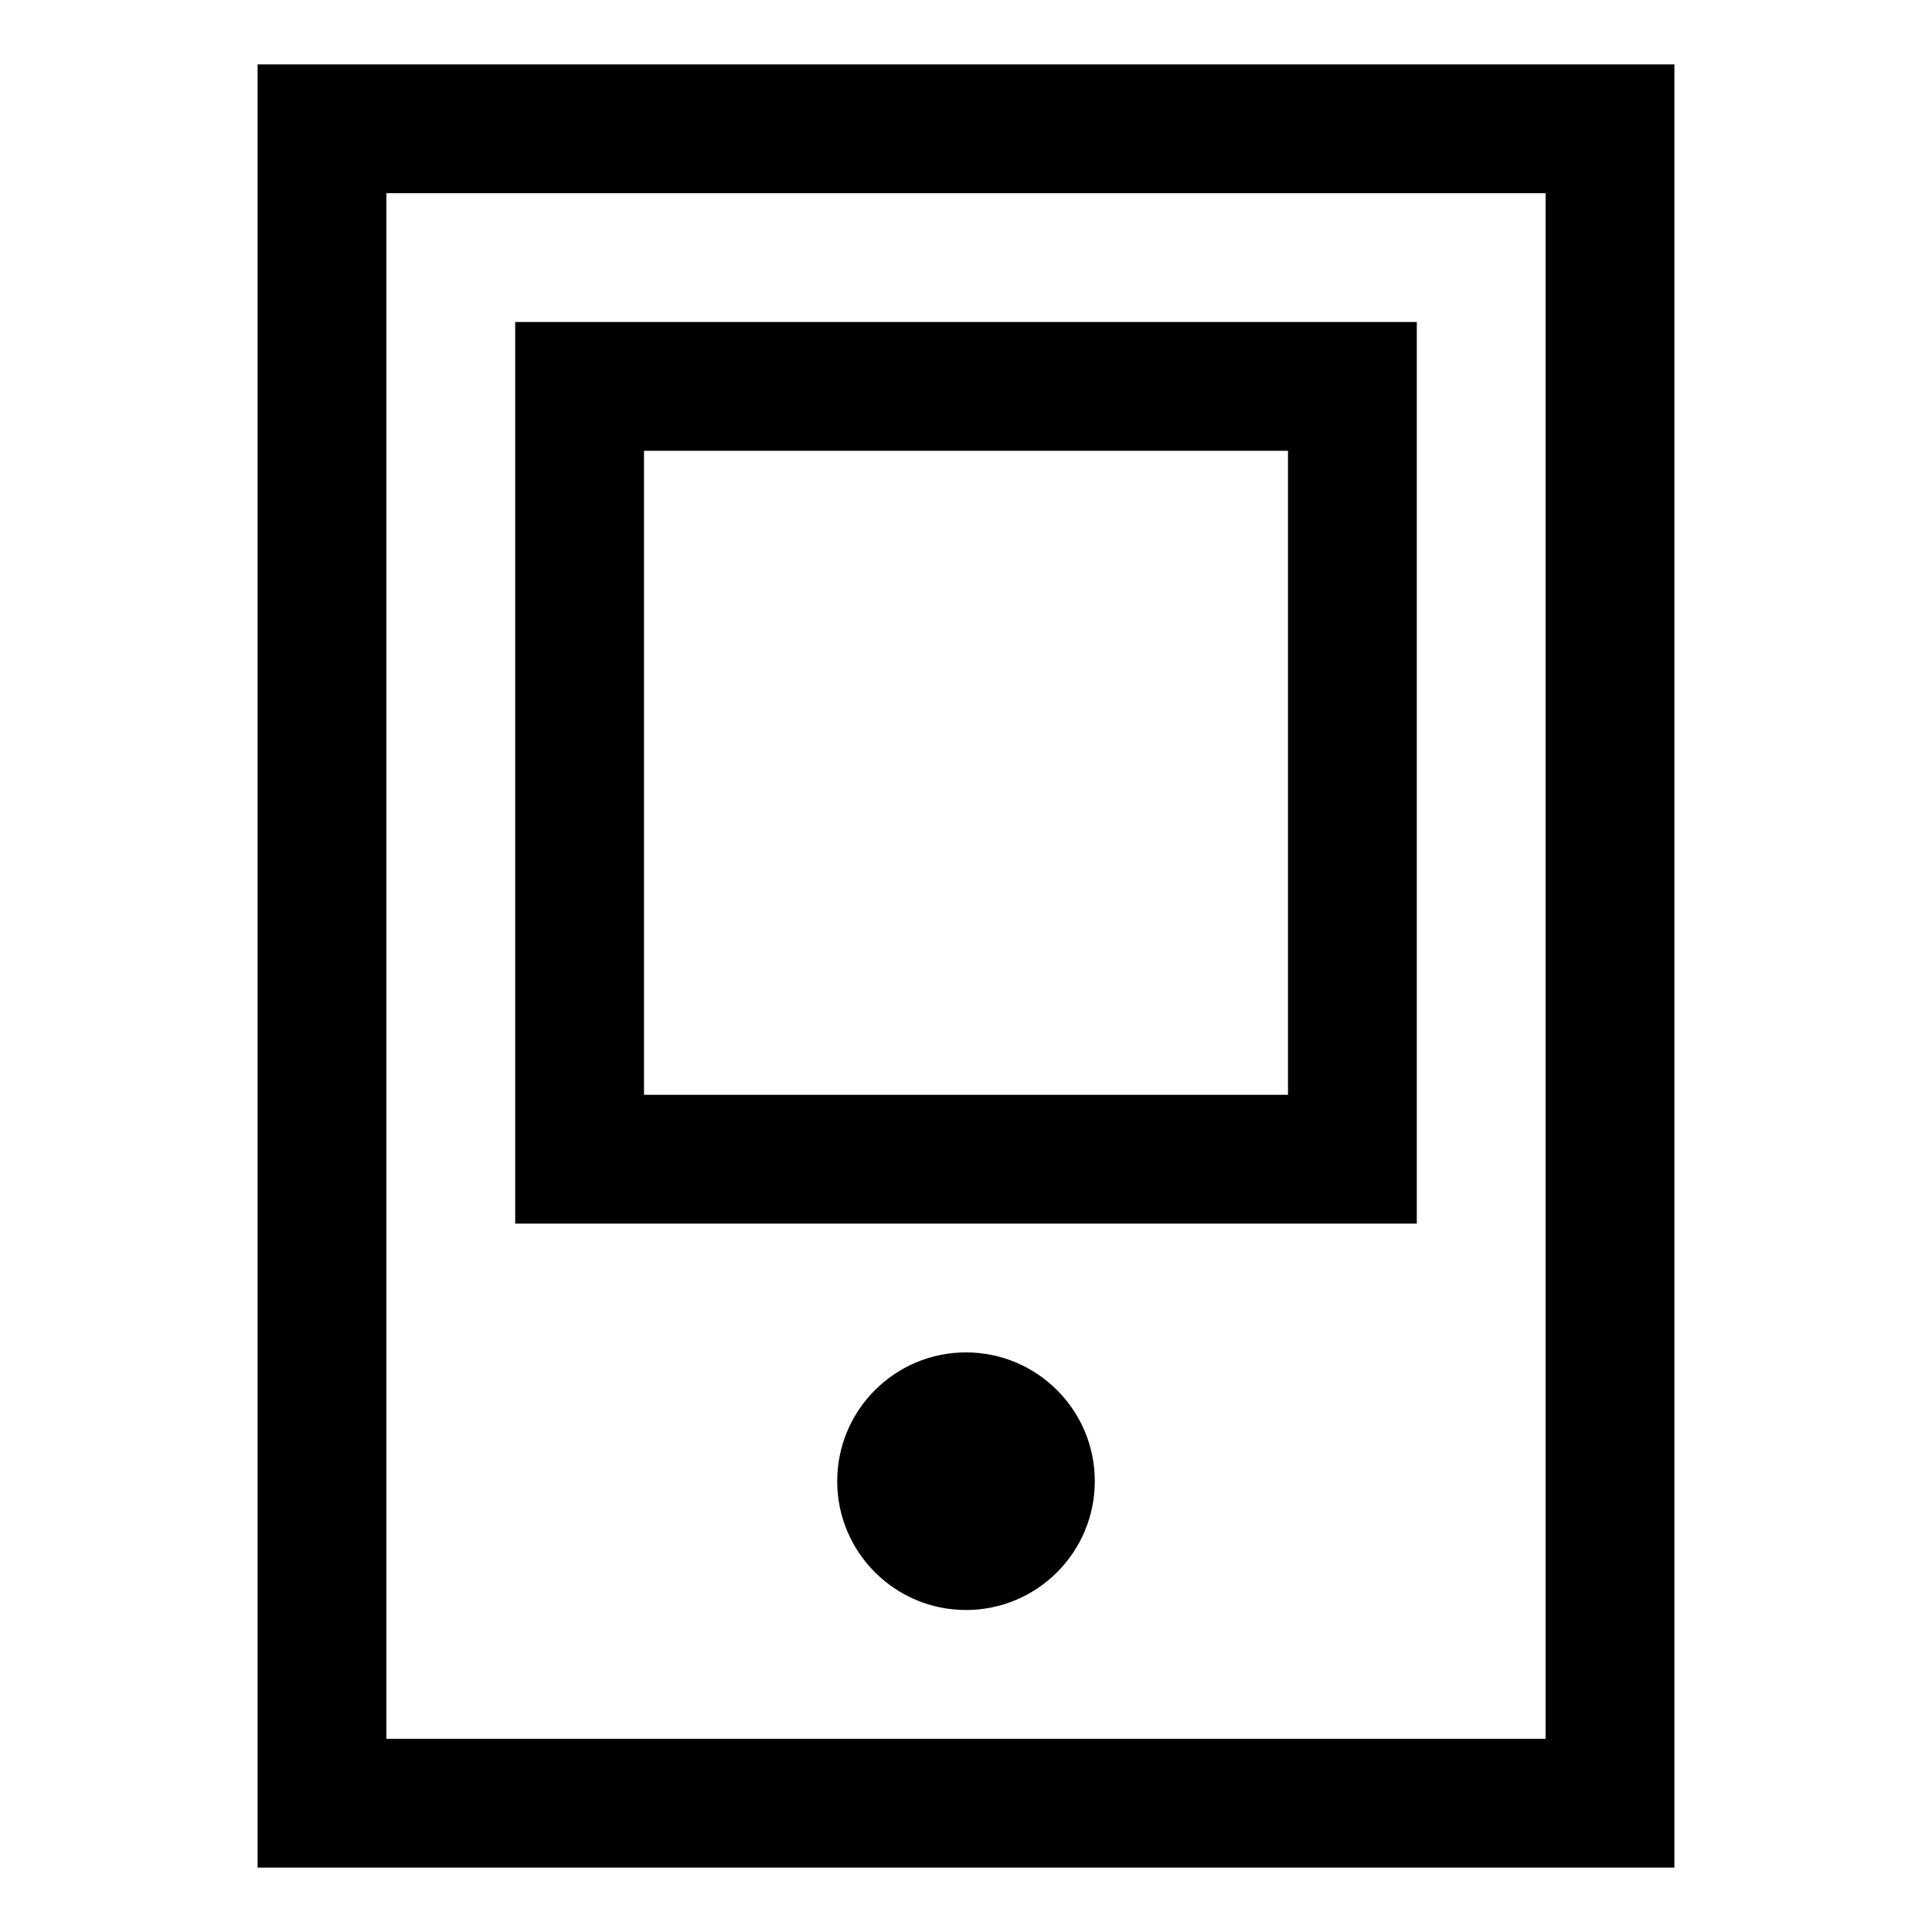 <?xml version="1.0" encoding="iso-8859-1"?>
<!-- Generator: Adobe Illustrator 14.0.0, SVG Export Plug-In . SVG Version: 6.00 Build 43363)  -->
<!DOCTYPE svg PUBLIC "-//W3C//DTD SVG 1.1//EN" "http://www.w3.org/Graphics/SVG/1.1/DTD/svg11.dtd">
<svg version="1.1" id="Layer_1" xmlns="http://www.w3.org/2000/svg" xmlns:xlink="http://www.w3.org/1999/xlink" x="0px" y="0px"
	 width="30px" height="30px" viewBox="0 0 30 30" style="enable-background:new 0 0 30 30;" xml:space="preserve">
<path d="M4,1v28h22V1H4z M24,27H6V3h18V27z M15,21c-1.104,0-2,0.896-2,2s0.896,2,2,2s2-0.896,2-2S16.104,21,15,21z M22,5H8v14h14V5z
	 M20,17H10V7h10V17z"/>
</svg>
